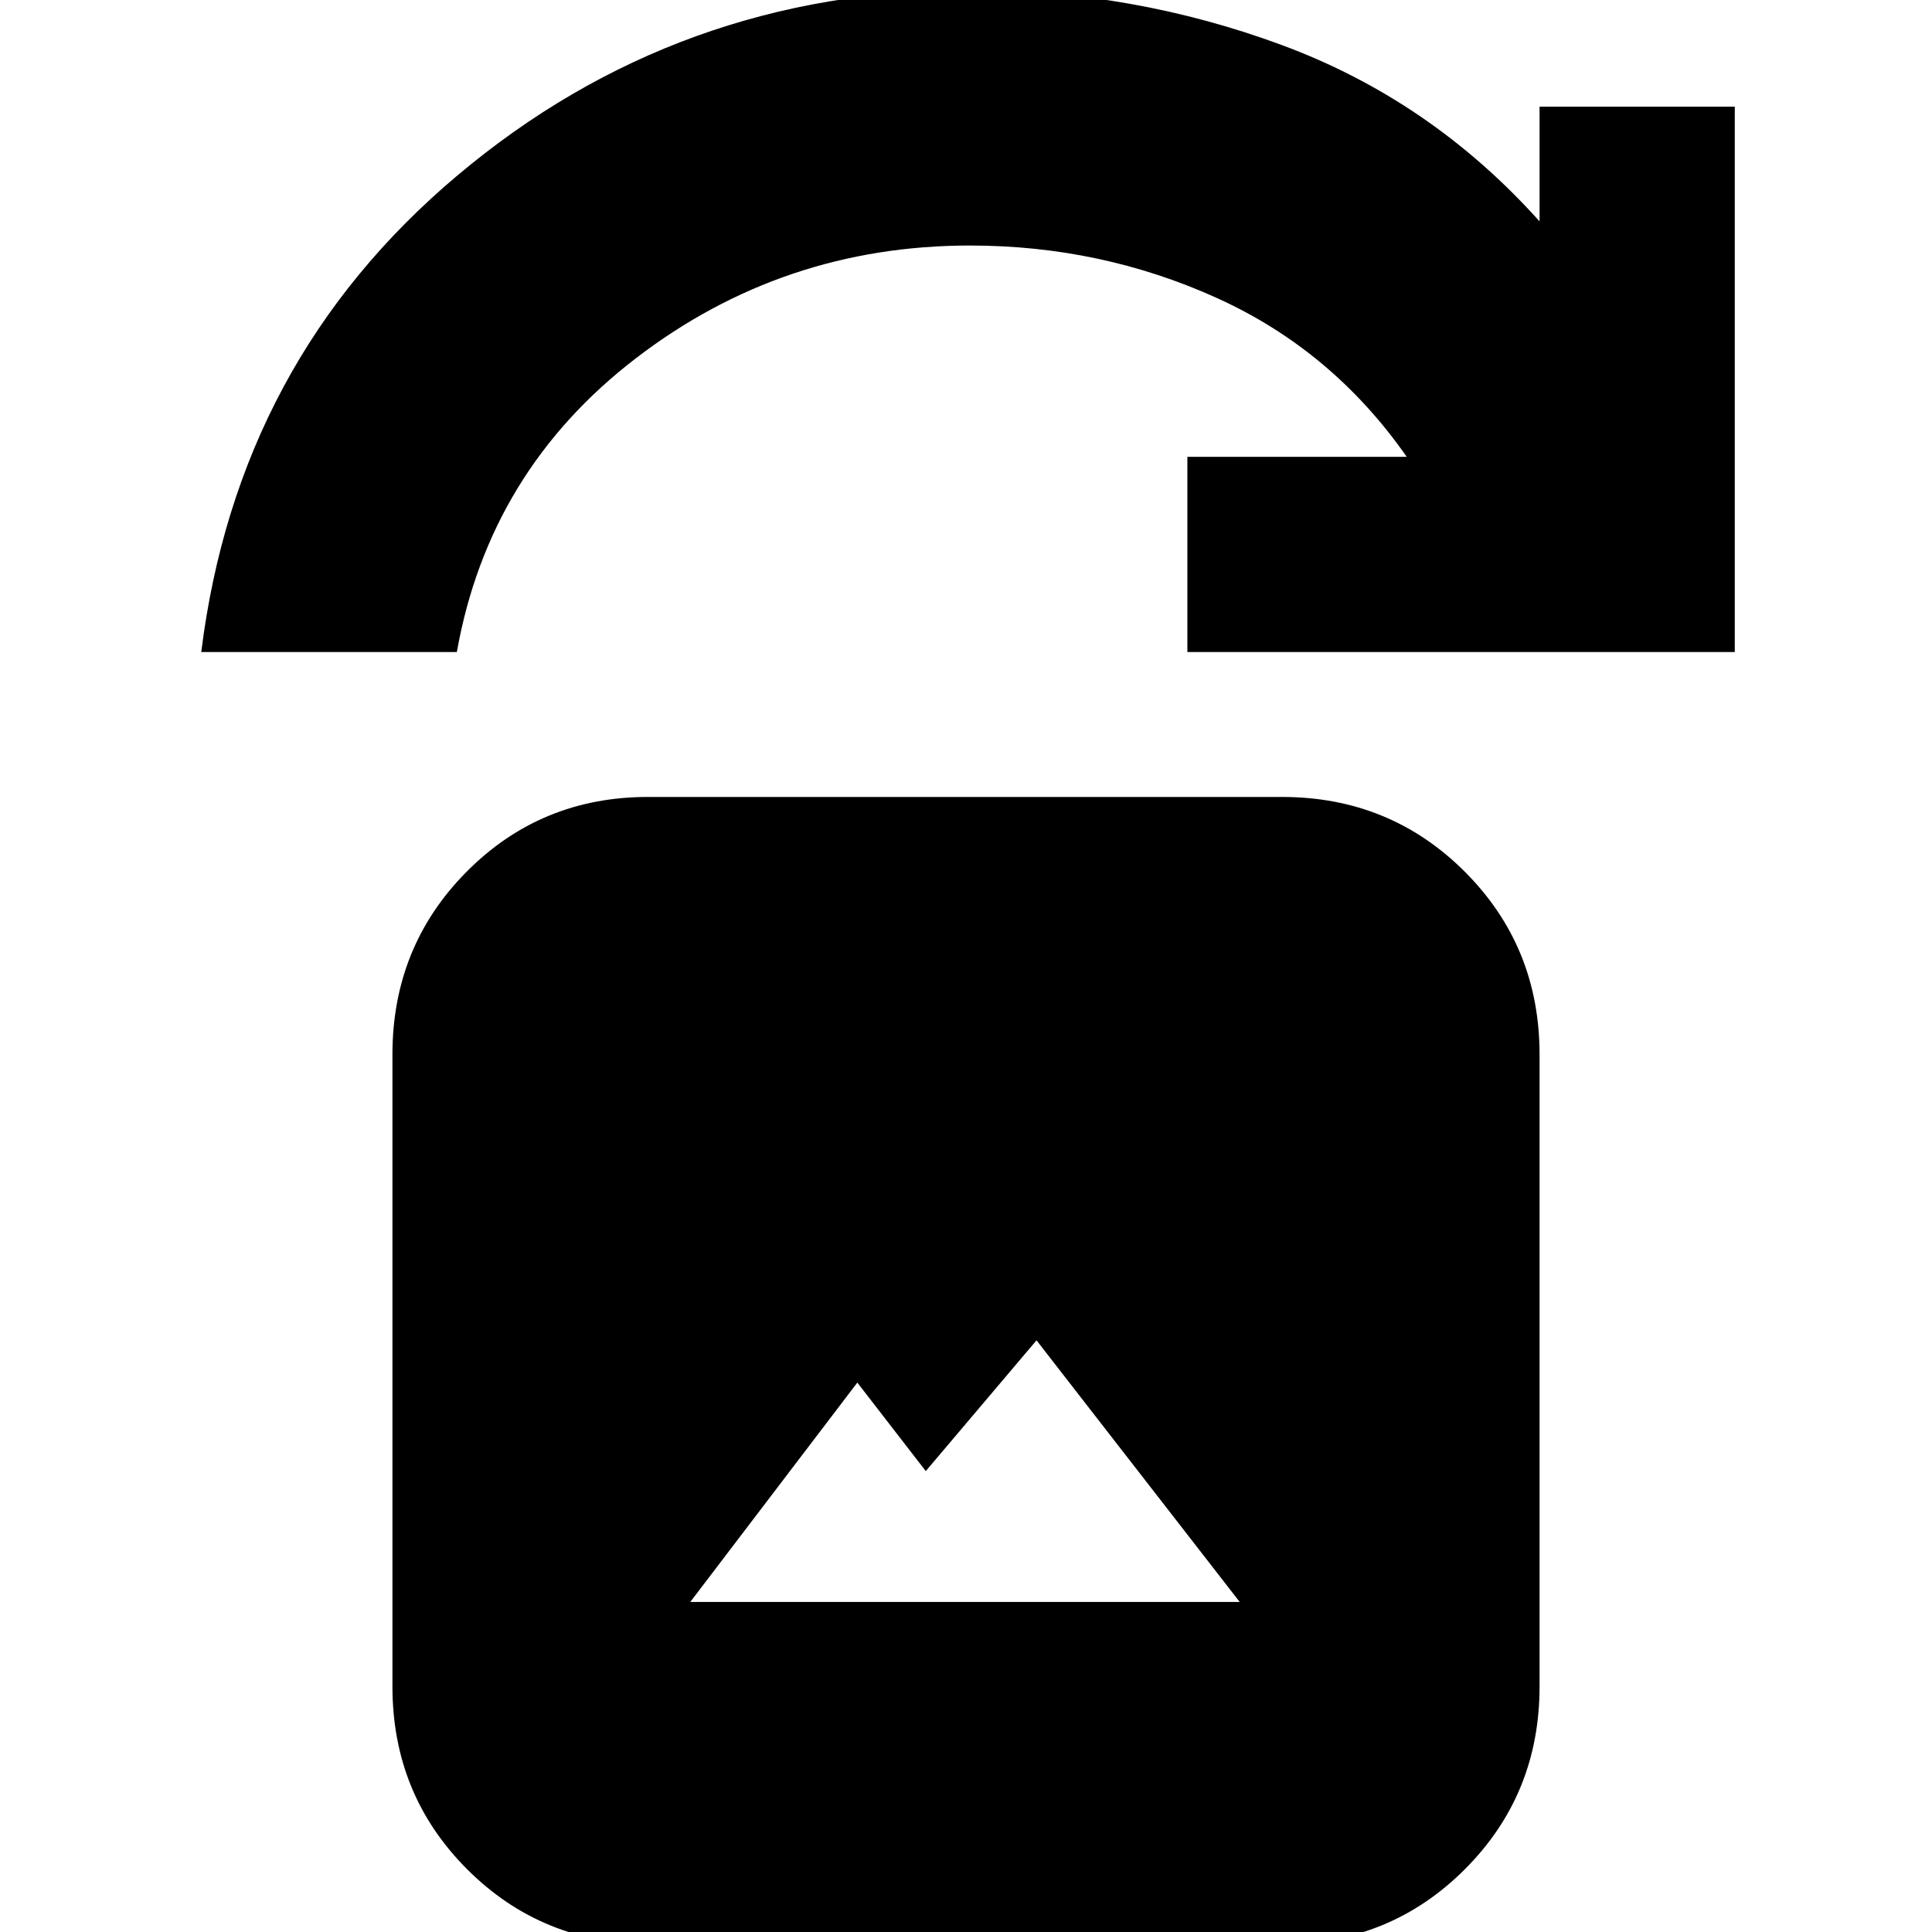 <svg xmlns="http://www.w3.org/2000/svg" height="20" viewBox="0 -960 960 960" width="20"><path d="M343-164h273L515.04-294l-55.03 64.98L426-273l-83 109ZM323 6q-53.7 0-90.85-37.15Q195-68.3 195-122v-314q0-53.7 36.86-90.85Q268.71-564 322-564h315q53.7 0 90.85 37.15Q765-489.7 765-436v314q0 53.7-37.15 90.85Q690.7 6 637 6H323ZM100-636q18-145 127.5-237T482-965q81 0 155.05 27.43Q711.09-910.13 765-850v-57h97v271H590v-97h109q-37-53-94.5-79T482-838q-93 0-166 56t-89 146H100Z"/></svg>